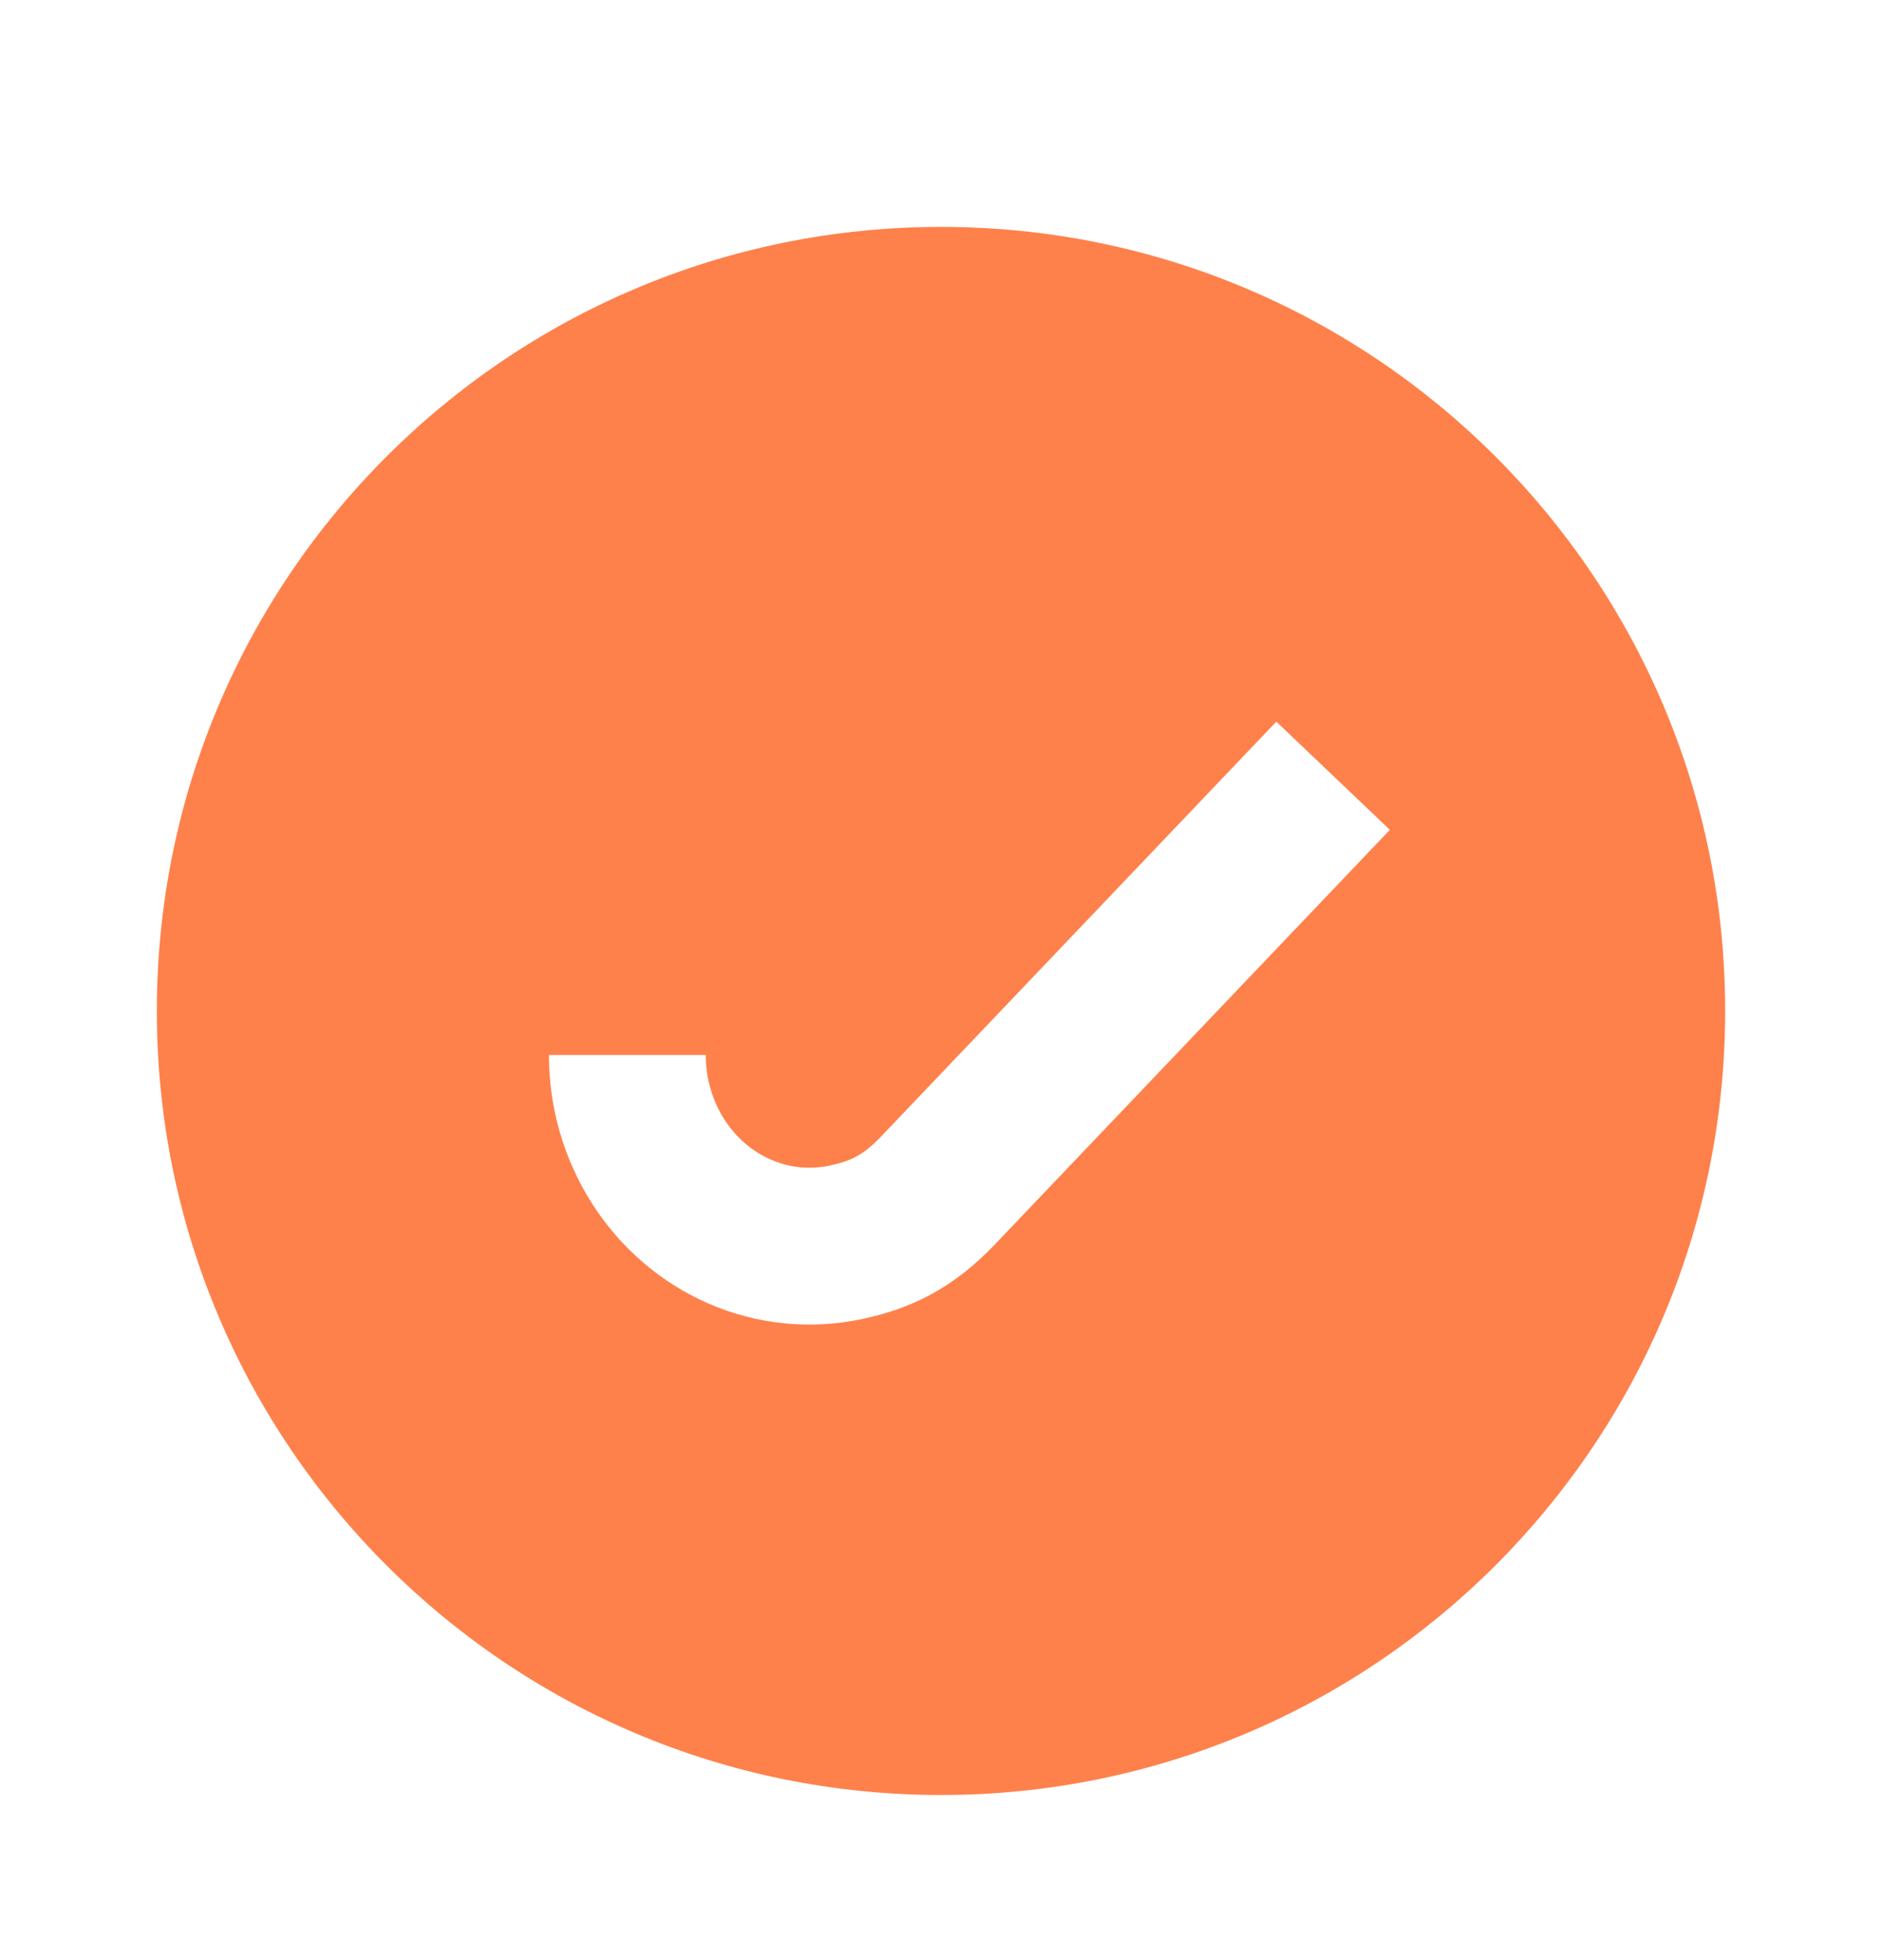 <svg width="24" height="25" viewBox="0 0 24 25" fill="none" xmlns="http://www.w3.org/2000/svg">
<g id="Solid/05-check-round">
<path id="Vector" fill-rule="evenodd" clip-rule="evenodd" d="M2 12.894C2 7.371 6.477 2.894 12 2.894C17.523 2.894 22 7.371 22 12.894C22 18.417 17.523 22.894 12 22.894C6.477 22.894 2 18.417 2 12.894ZM12.689 15.87L17.724 10.584L16.276 9.204L11.241 14.49C11.002 14.741 10.84 14.812 10.571 14.868C10.325 14.92 10.068 14.894 9.833 14.791C9.596 14.689 9.386 14.511 9.235 14.274C9.084 14.036 9 13.751 9 13.456H7C7 14.125 7.189 14.784 7.548 15.347C7.907 15.912 8.423 16.359 9.035 16.626C9.648 16.892 10.326 16.963 10.98 16.826C11.612 16.694 12.148 16.438 12.689 15.87Z" fill="#FE814B"/>
</g>
</svg>
